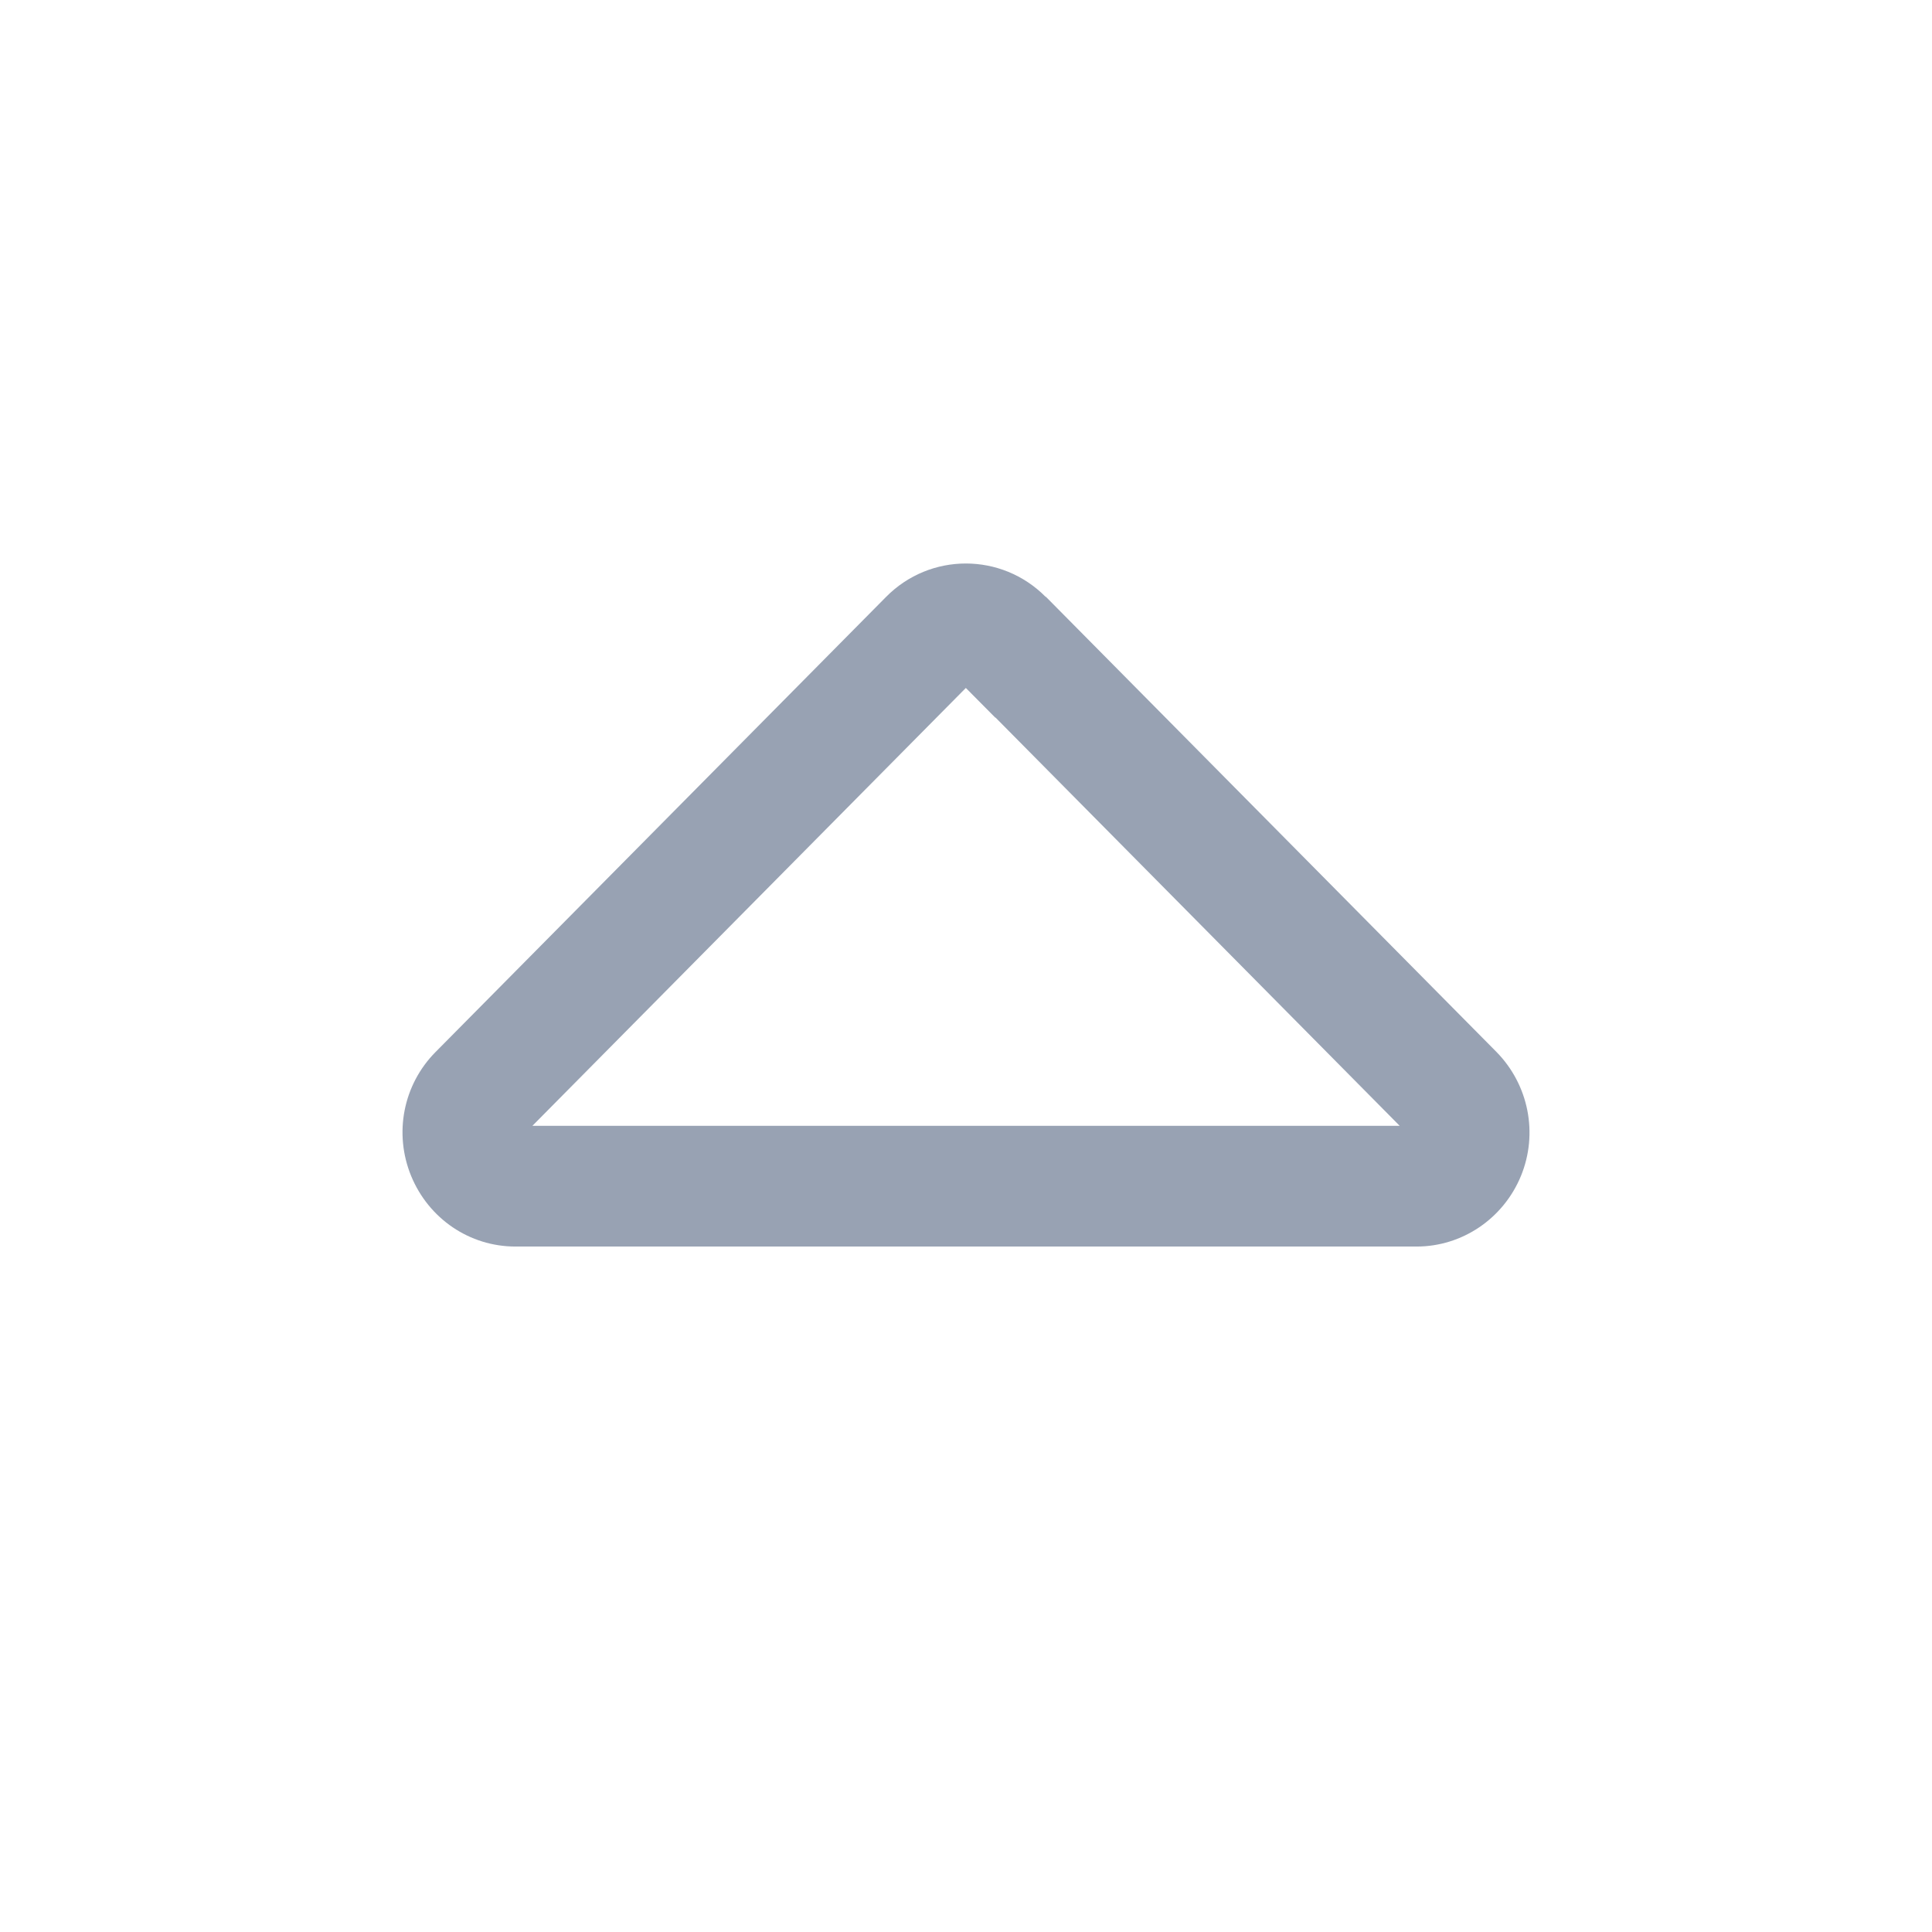 <svg width="24" height="24" viewBox="0 0 24 24" fill="none" xmlns="http://www.w3.org/2000/svg">
<path fill-rule="evenodd" clip-rule="evenodd" d="M11.998 8.546L6.614 13.985H17.387L12.367 8.914H12.363L11.998 8.546ZM12.993 7.414L18.591 13.069C18.989 13.475 19.111 14.08 18.893 14.61C18.674 15.14 18.162 15.485 17.598 15.485H6.403C5.834 15.485 5.327 15.14 5.108 14.61C4.89 14.08 5.008 13.475 5.41 13.069L11.008 7.414C11.554 6.862 12.442 6.862 12.989 7.414H12.993Z" fill="#98A2B3"/>
</svg>
